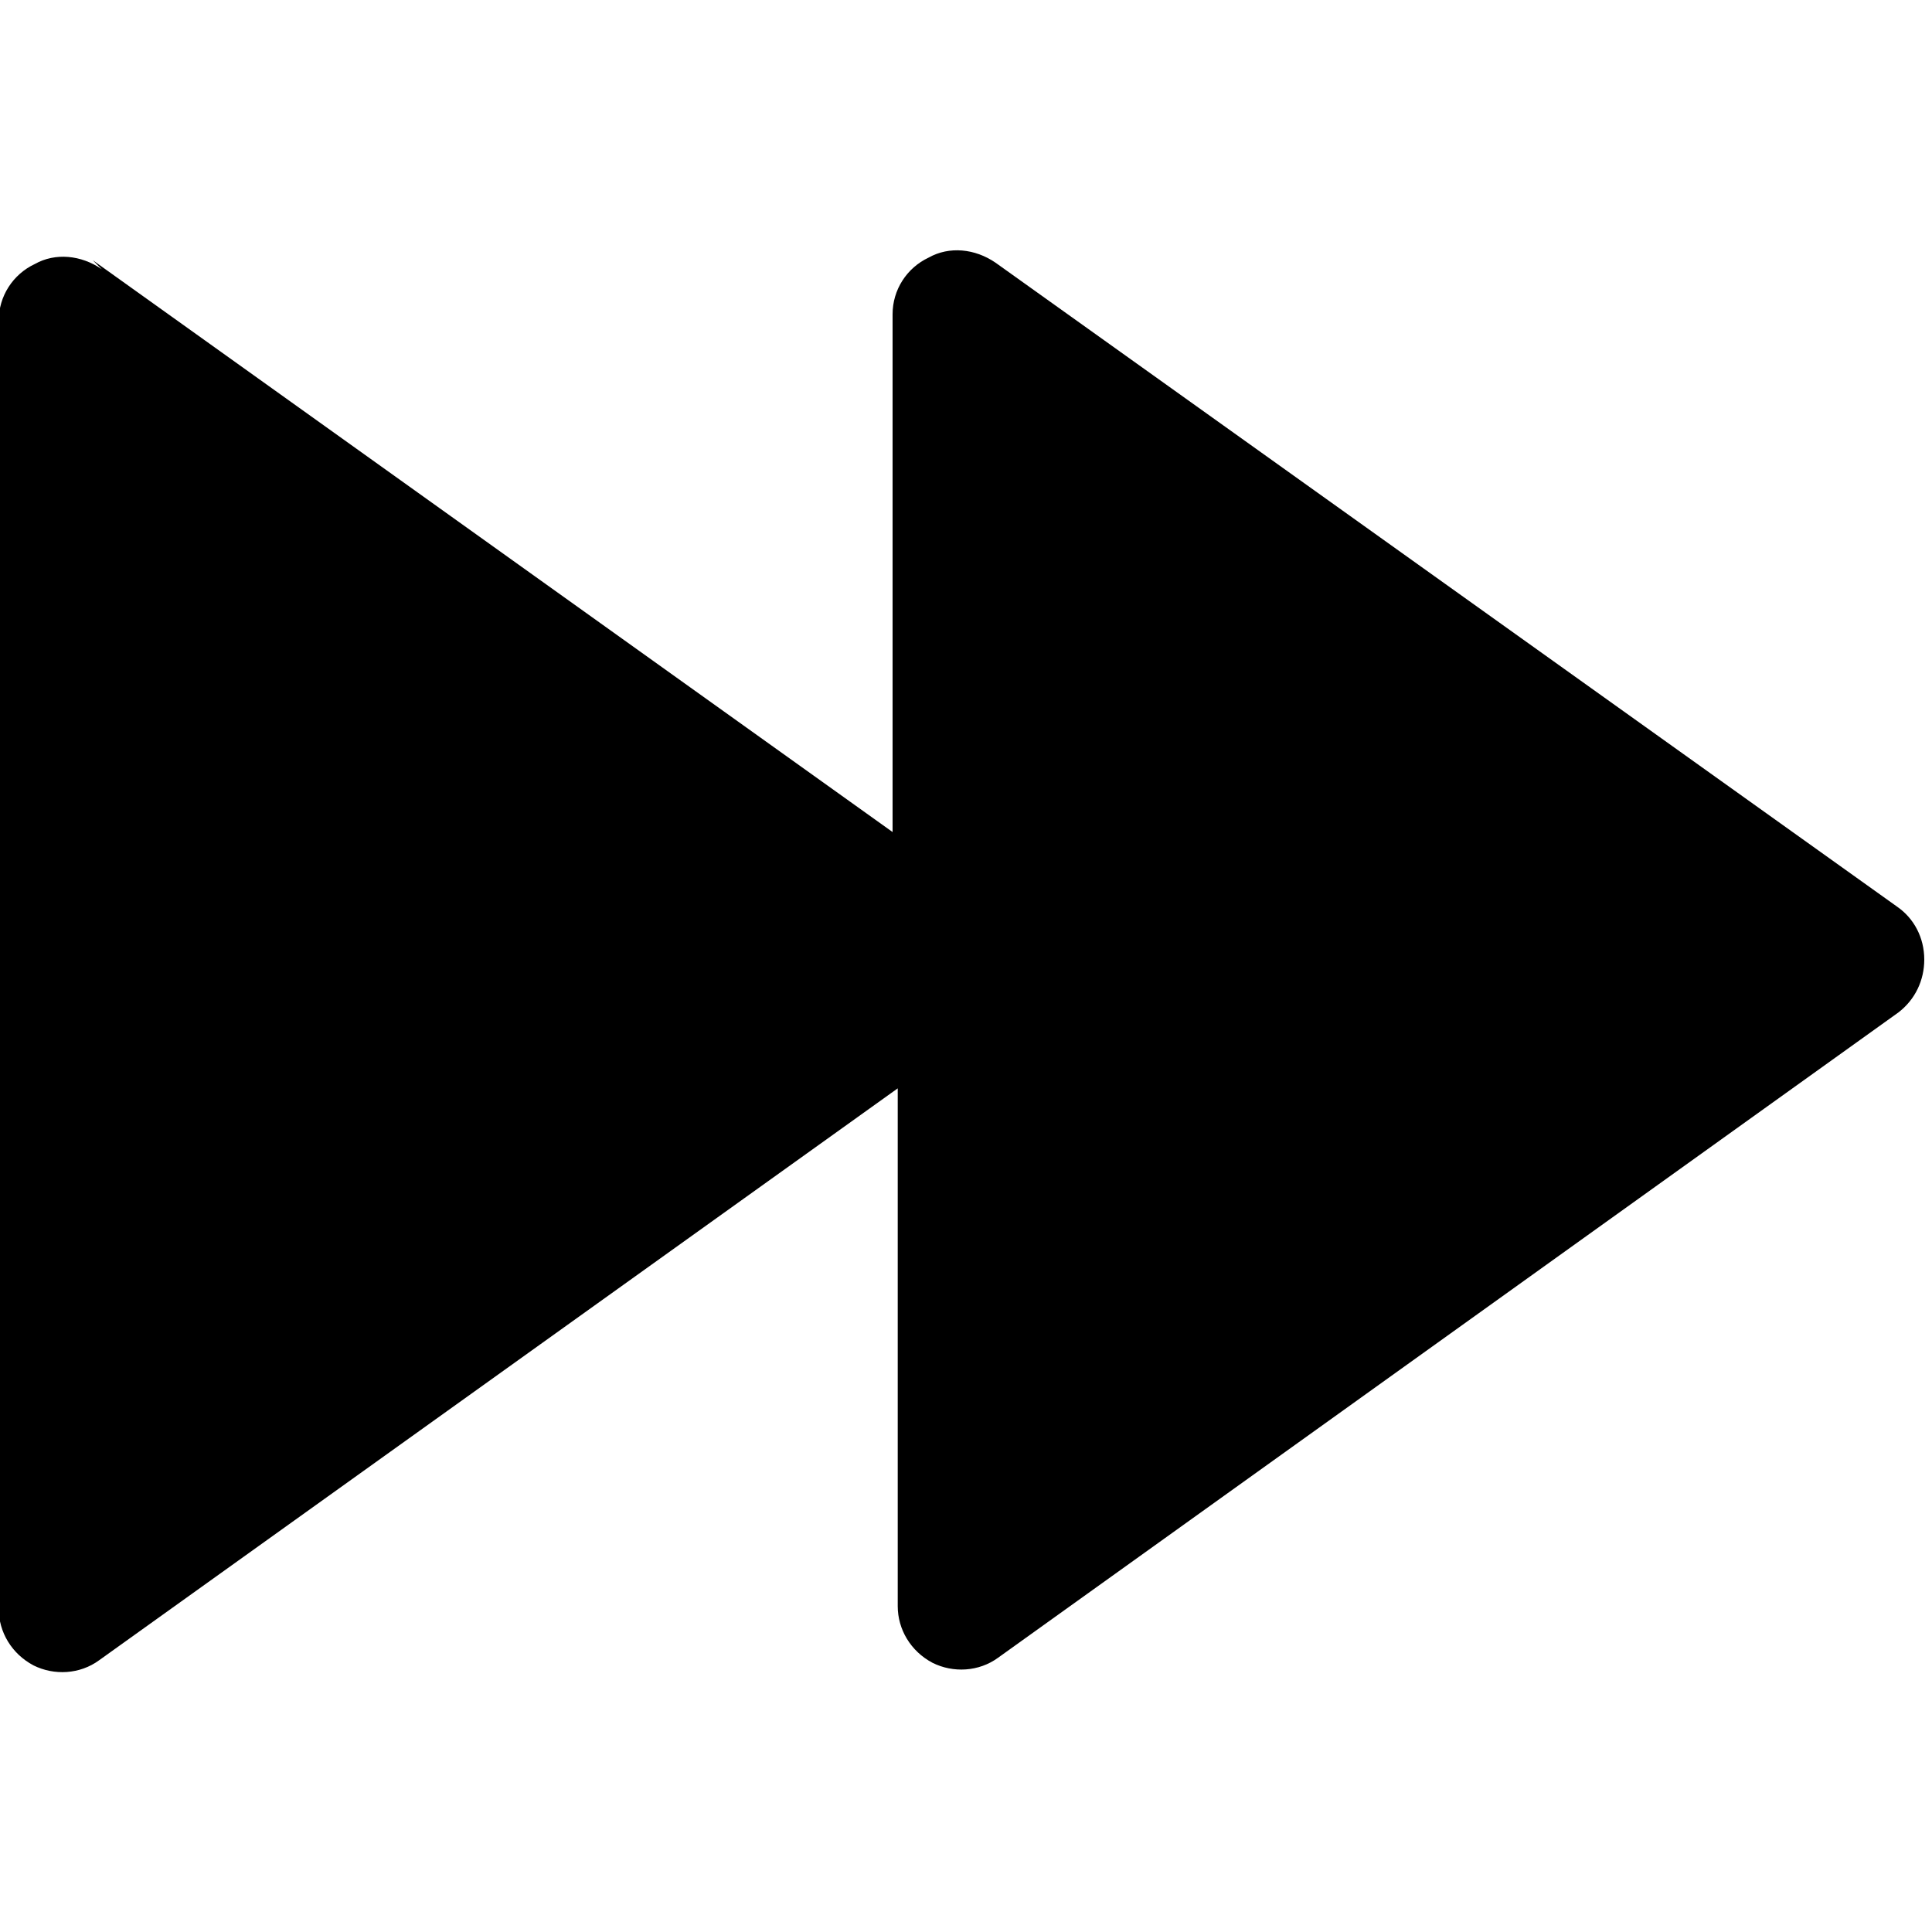 <svg viewBox="0 0 15 15" xmlns="http://www.w3.org/2000/svg"><path d="M.79 2.09c-.16-.11-.36-.13-.52-.04 -.17.08-.28.25-.28.44v10c0 .18.1.35.27.44 .16.08.36.07.51-.04l6.2-4.44v4.02c0 .18.1.35.27.44 .16.08.36.07.51-.04l6.99-5.01c.13-.1.2-.25.2-.41 0-.17-.08-.32-.21-.41l-7-5c-.16-.11-.36-.13-.52-.04 -.17.08-.28.25-.28.44v4.02L.72 2.02Z"/></svg>